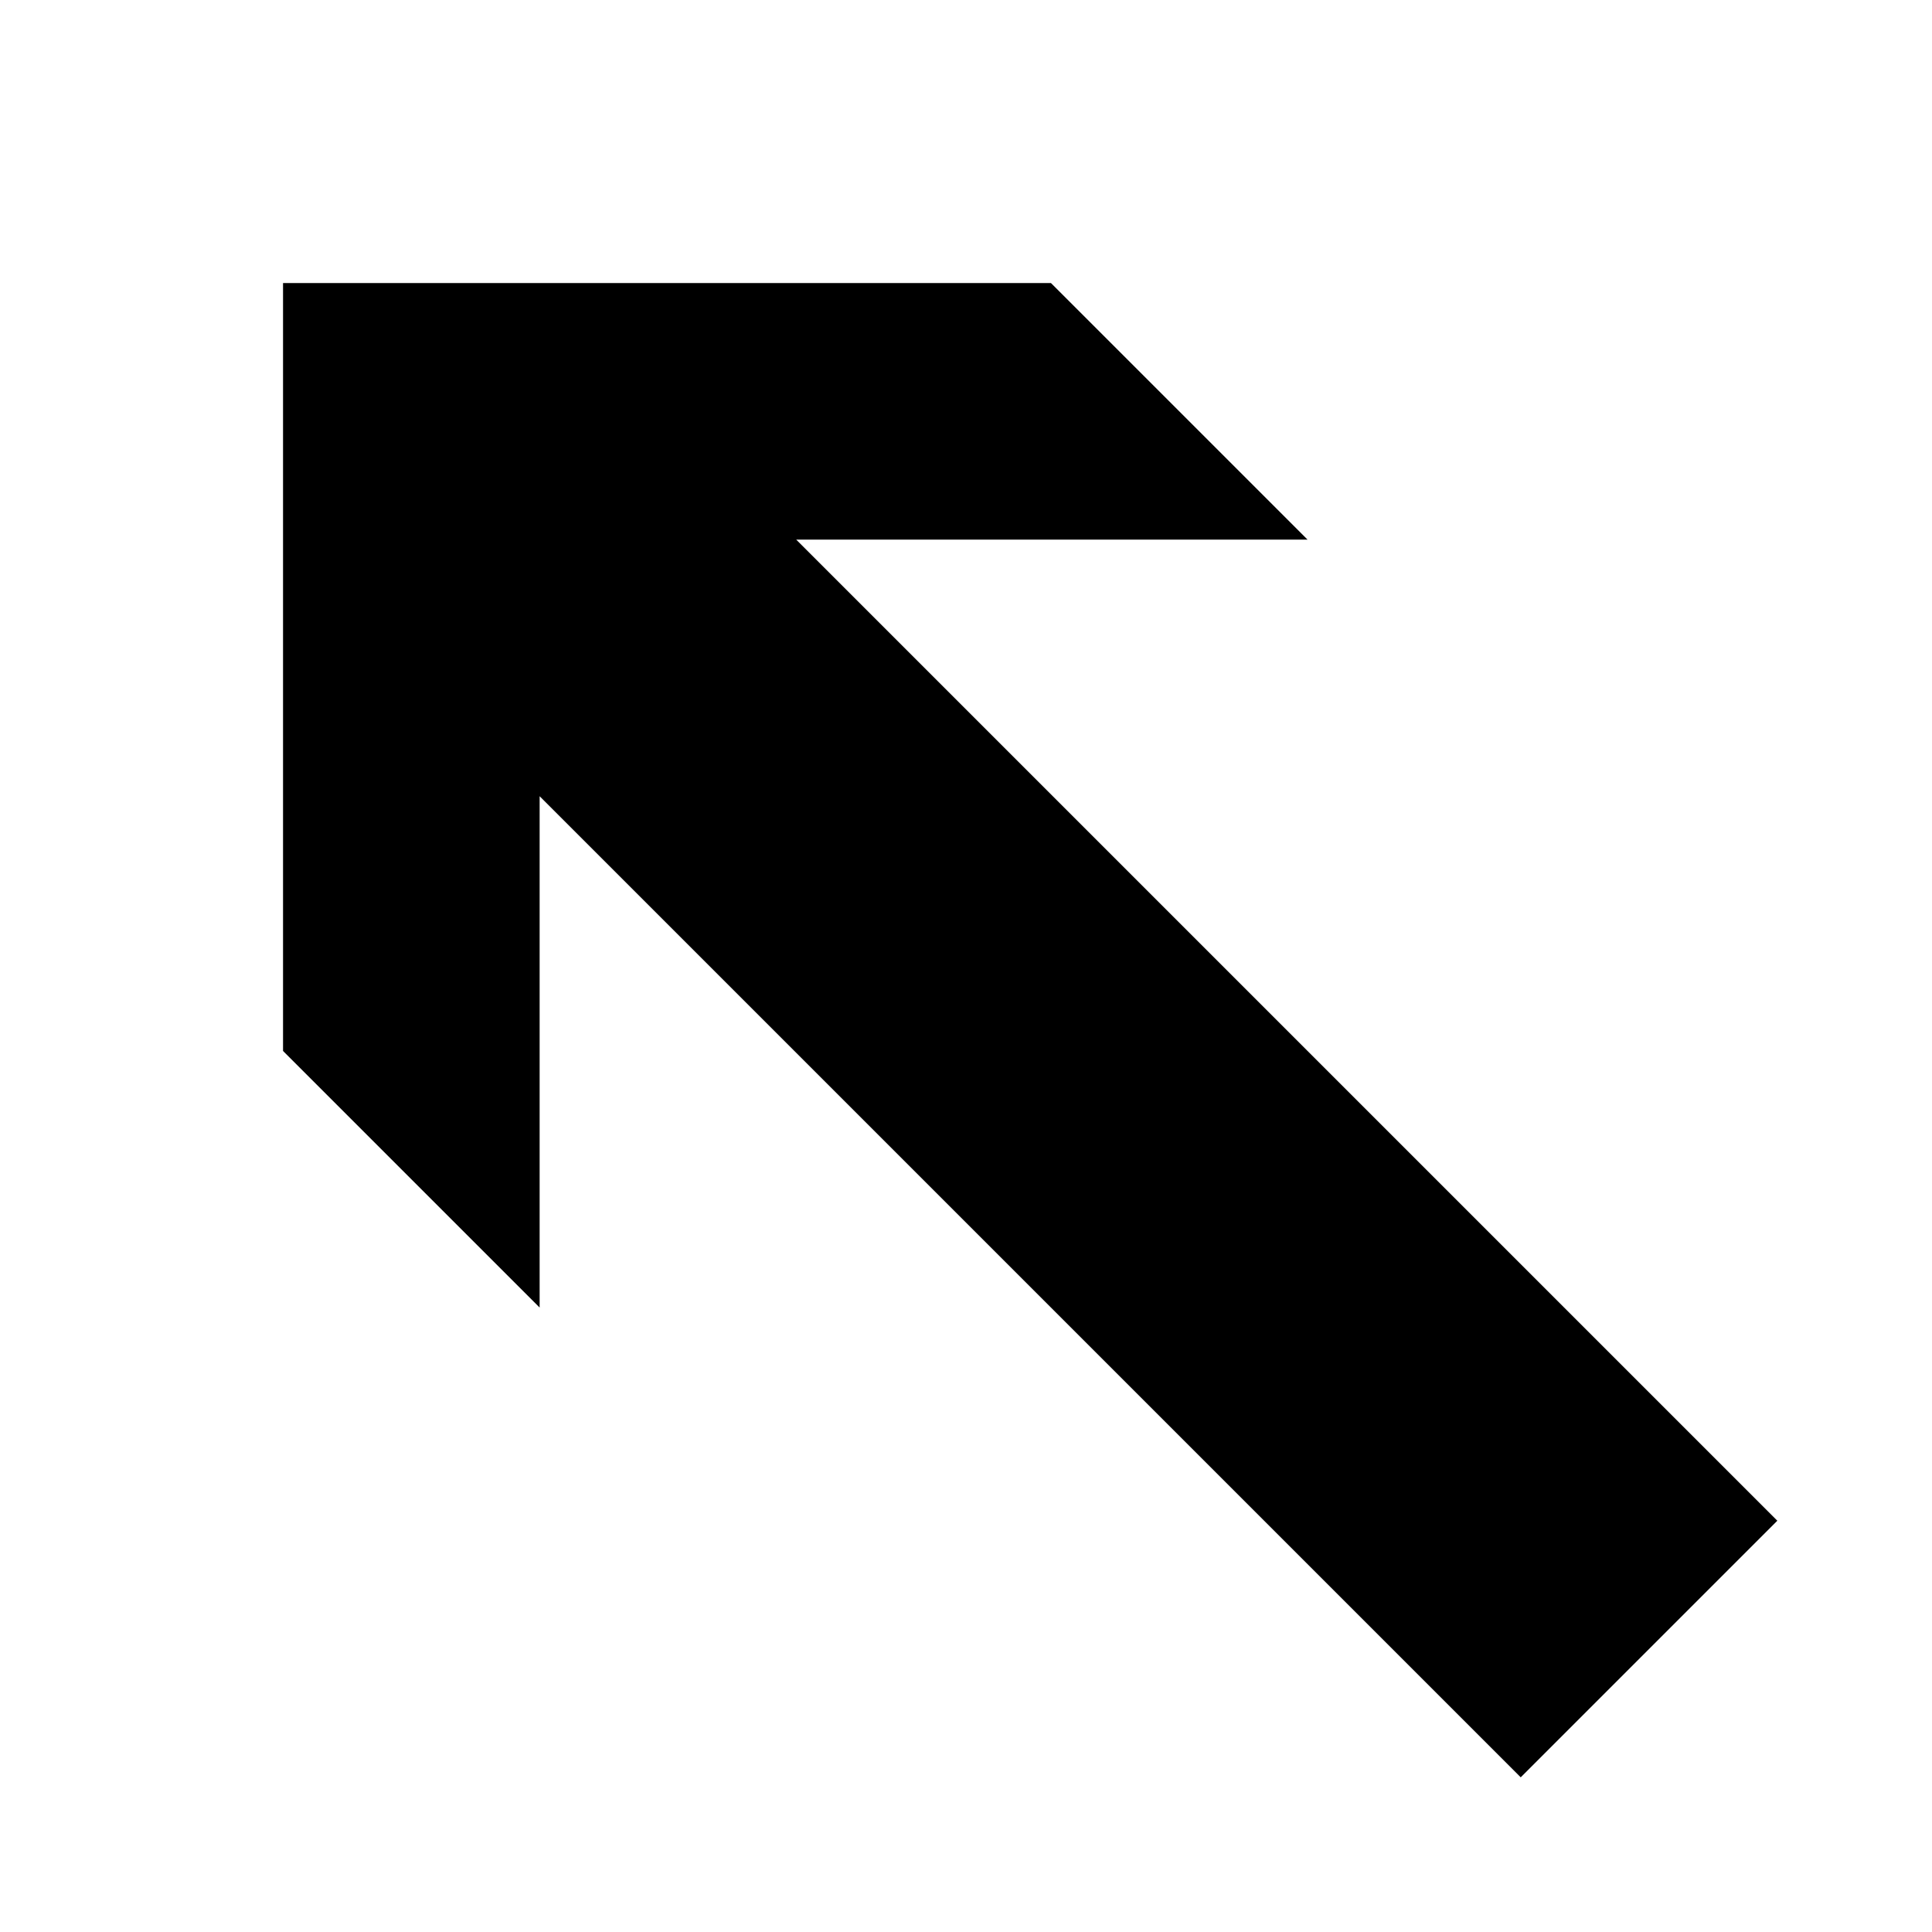 <svg xmlns="http://www.w3.org/2000/svg" version="1.1" data-icon="arrow-thick-top-left-line" width="32" height="32" data-container-transform="scale(1 1 ) translate(0 )" viewBox="0 0 32 32">
  <g>
    <path d="M4.688 4.688v12.719l4.25 4.25v-8.469l16.25 16.25 4.25-4.25-16.25-16.25h8.469l-4.25-4.25h-12.719z" />
  </g>
</svg>